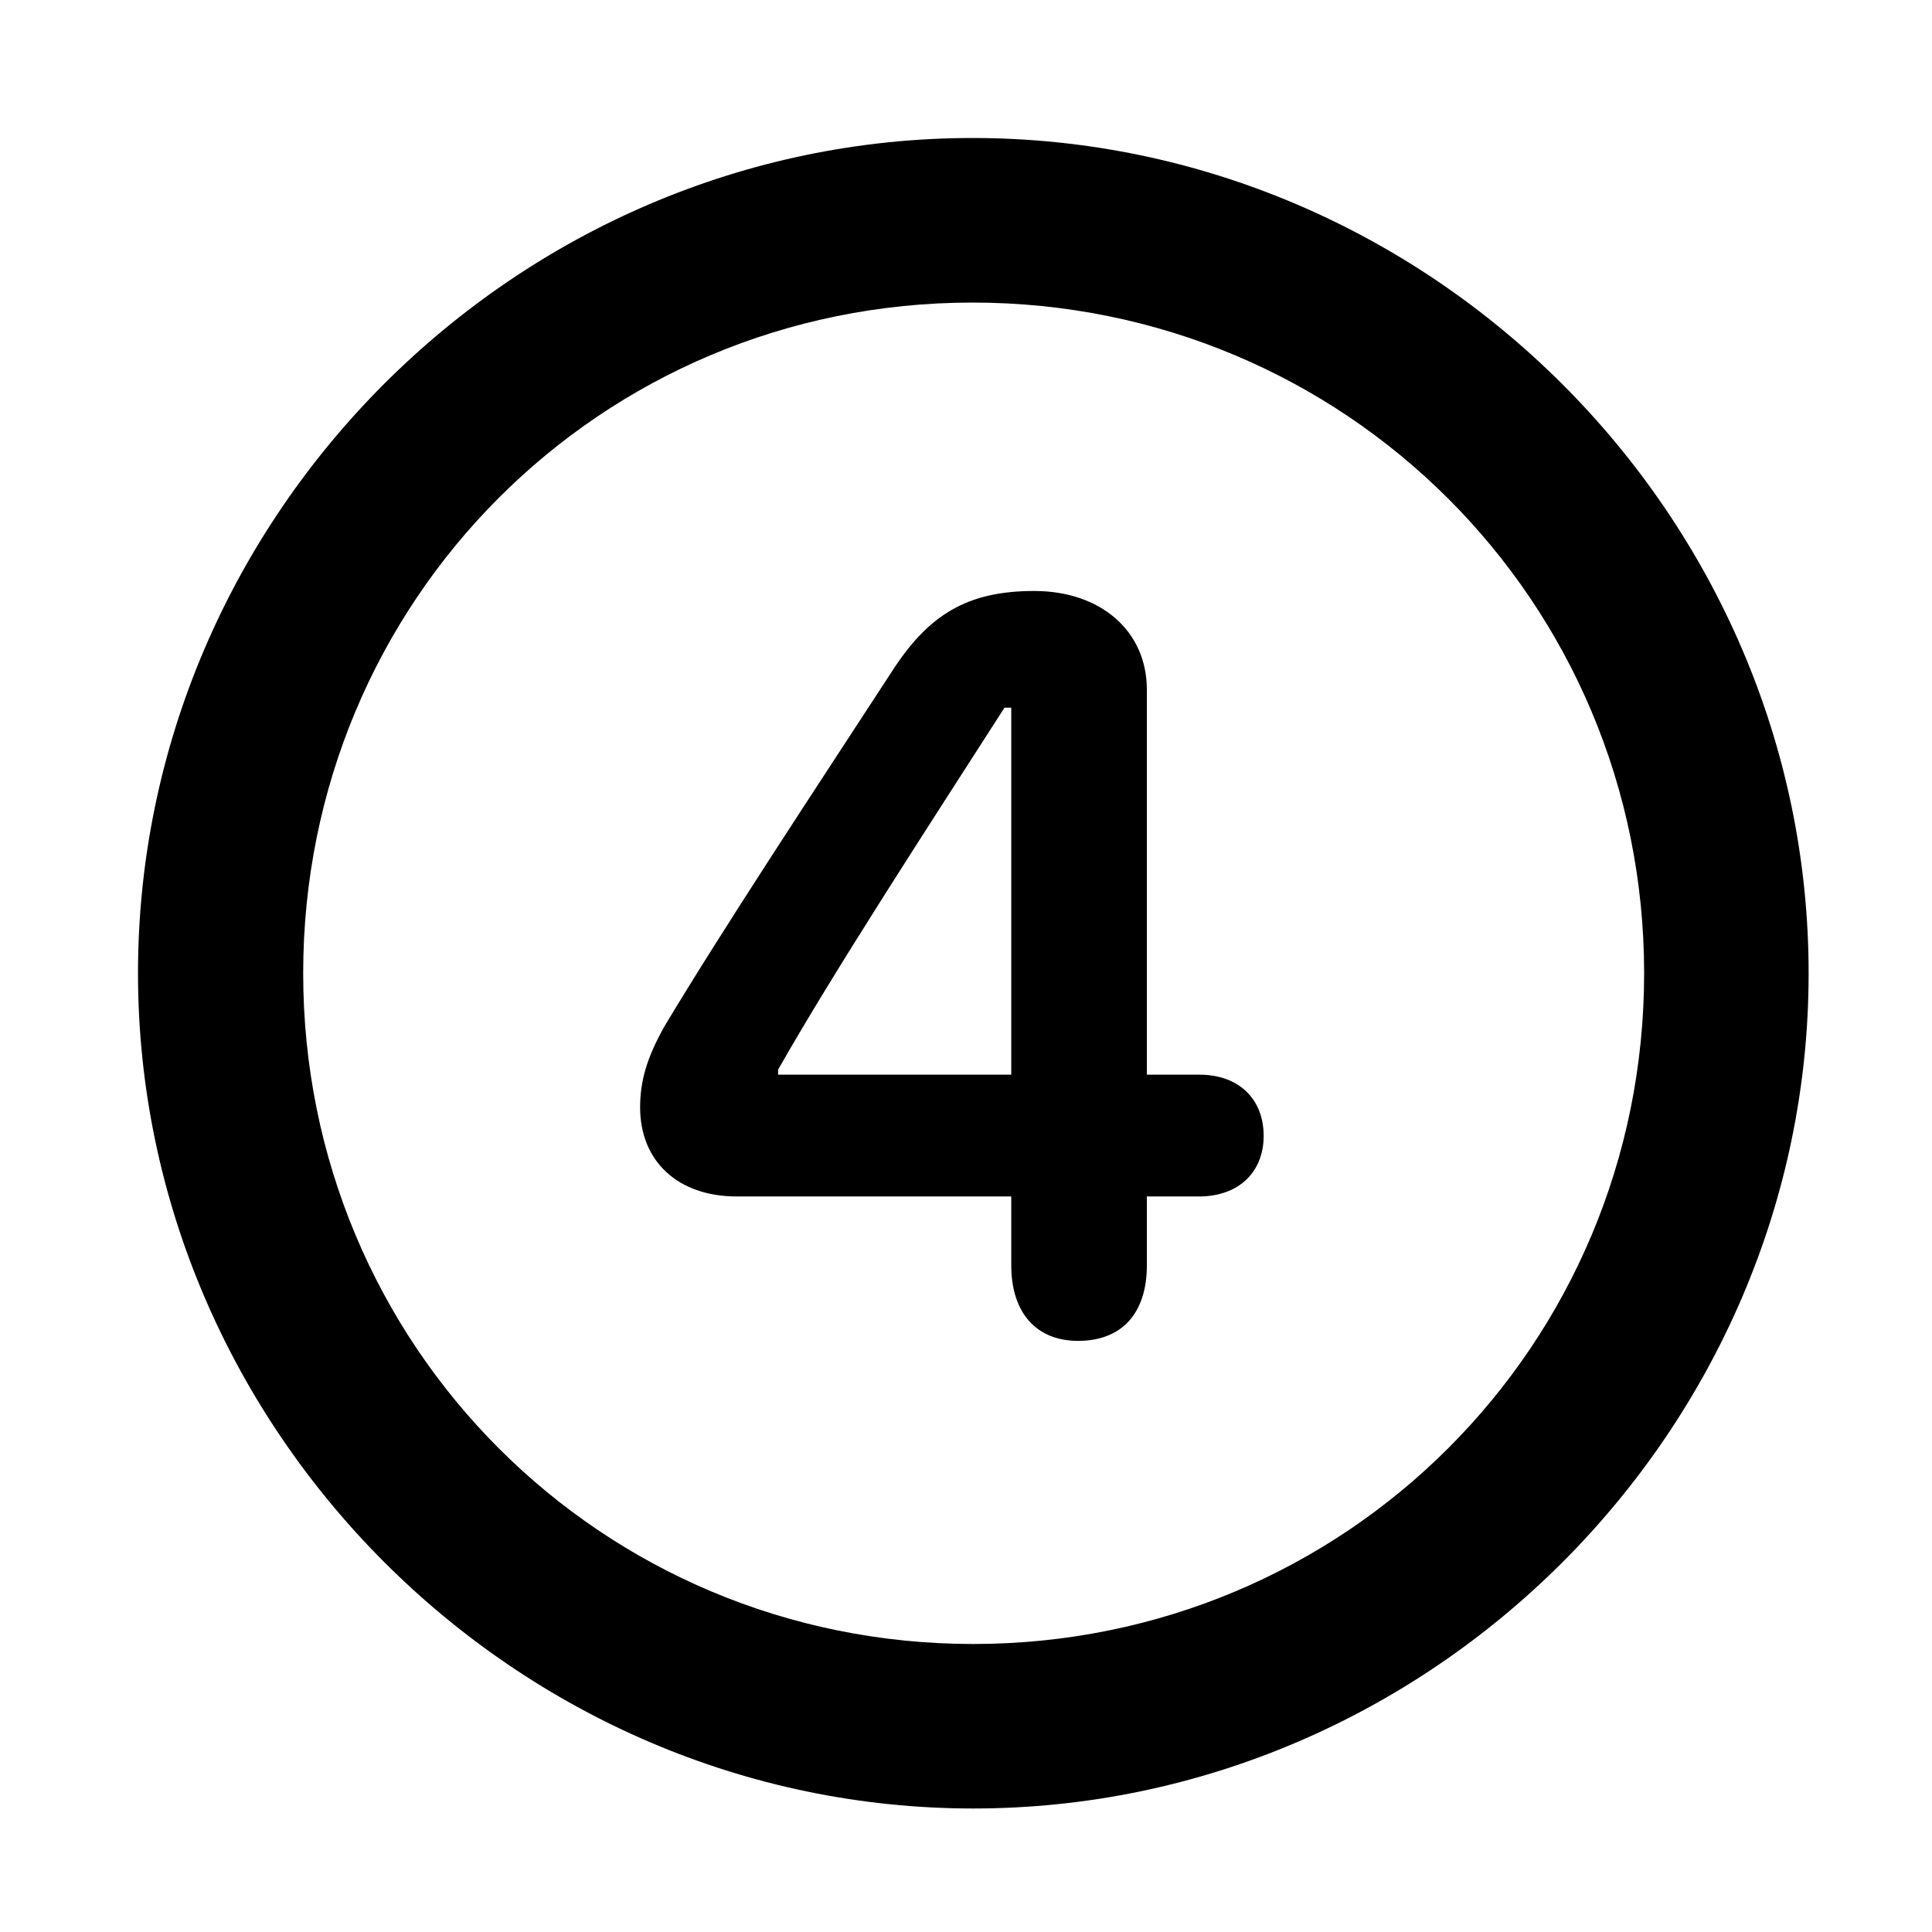 <svg width="28" height="28" viewBox="0 0 28 28" fill="none" xmlns="http://www.w3.org/2000/svg">
<path d="M14.105 26.21C20.737 26.21 26.212 20.727 26.212 14.105C26.212 7.473 20.727 2 14.095 2C7.475 2 2 7.473 2 14.105C2 20.727 7.485 26.21 14.105 26.21ZM14.105 23.826C8.711 23.826 4.394 19.499 4.394 14.105C4.394 8.711 8.701 4.385 14.095 4.385C19.489 4.385 23.828 8.711 23.828 14.105C23.828 19.499 19.499 23.826 14.105 23.826Z" fill="black"/>
<path d="M15.624 19.433C16.252 19.433 16.621 19.04 16.621 18.339V17.34H17.379C17.945 17.34 18.314 16.993 18.314 16.462C18.314 15.931 17.956 15.575 17.383 15.575H16.621V9.994C16.621 9.148 15.955 8.565 14.989 8.565C14.025 8.565 13.458 8.9 12.918 9.744C11.808 11.448 10.492 13.436 9.62 14.891C9.375 15.333 9.277 15.667 9.277 16.048C9.277 16.828 9.823 17.34 10.677 17.34H14.656V18.339C14.656 19.03 15.023 19.433 15.624 19.433ZM14.656 15.575H11.277V15.502C12.084 14.079 13.447 11.987 14.558 10.256H14.656V15.575Z" fill="black"/>
</svg>
